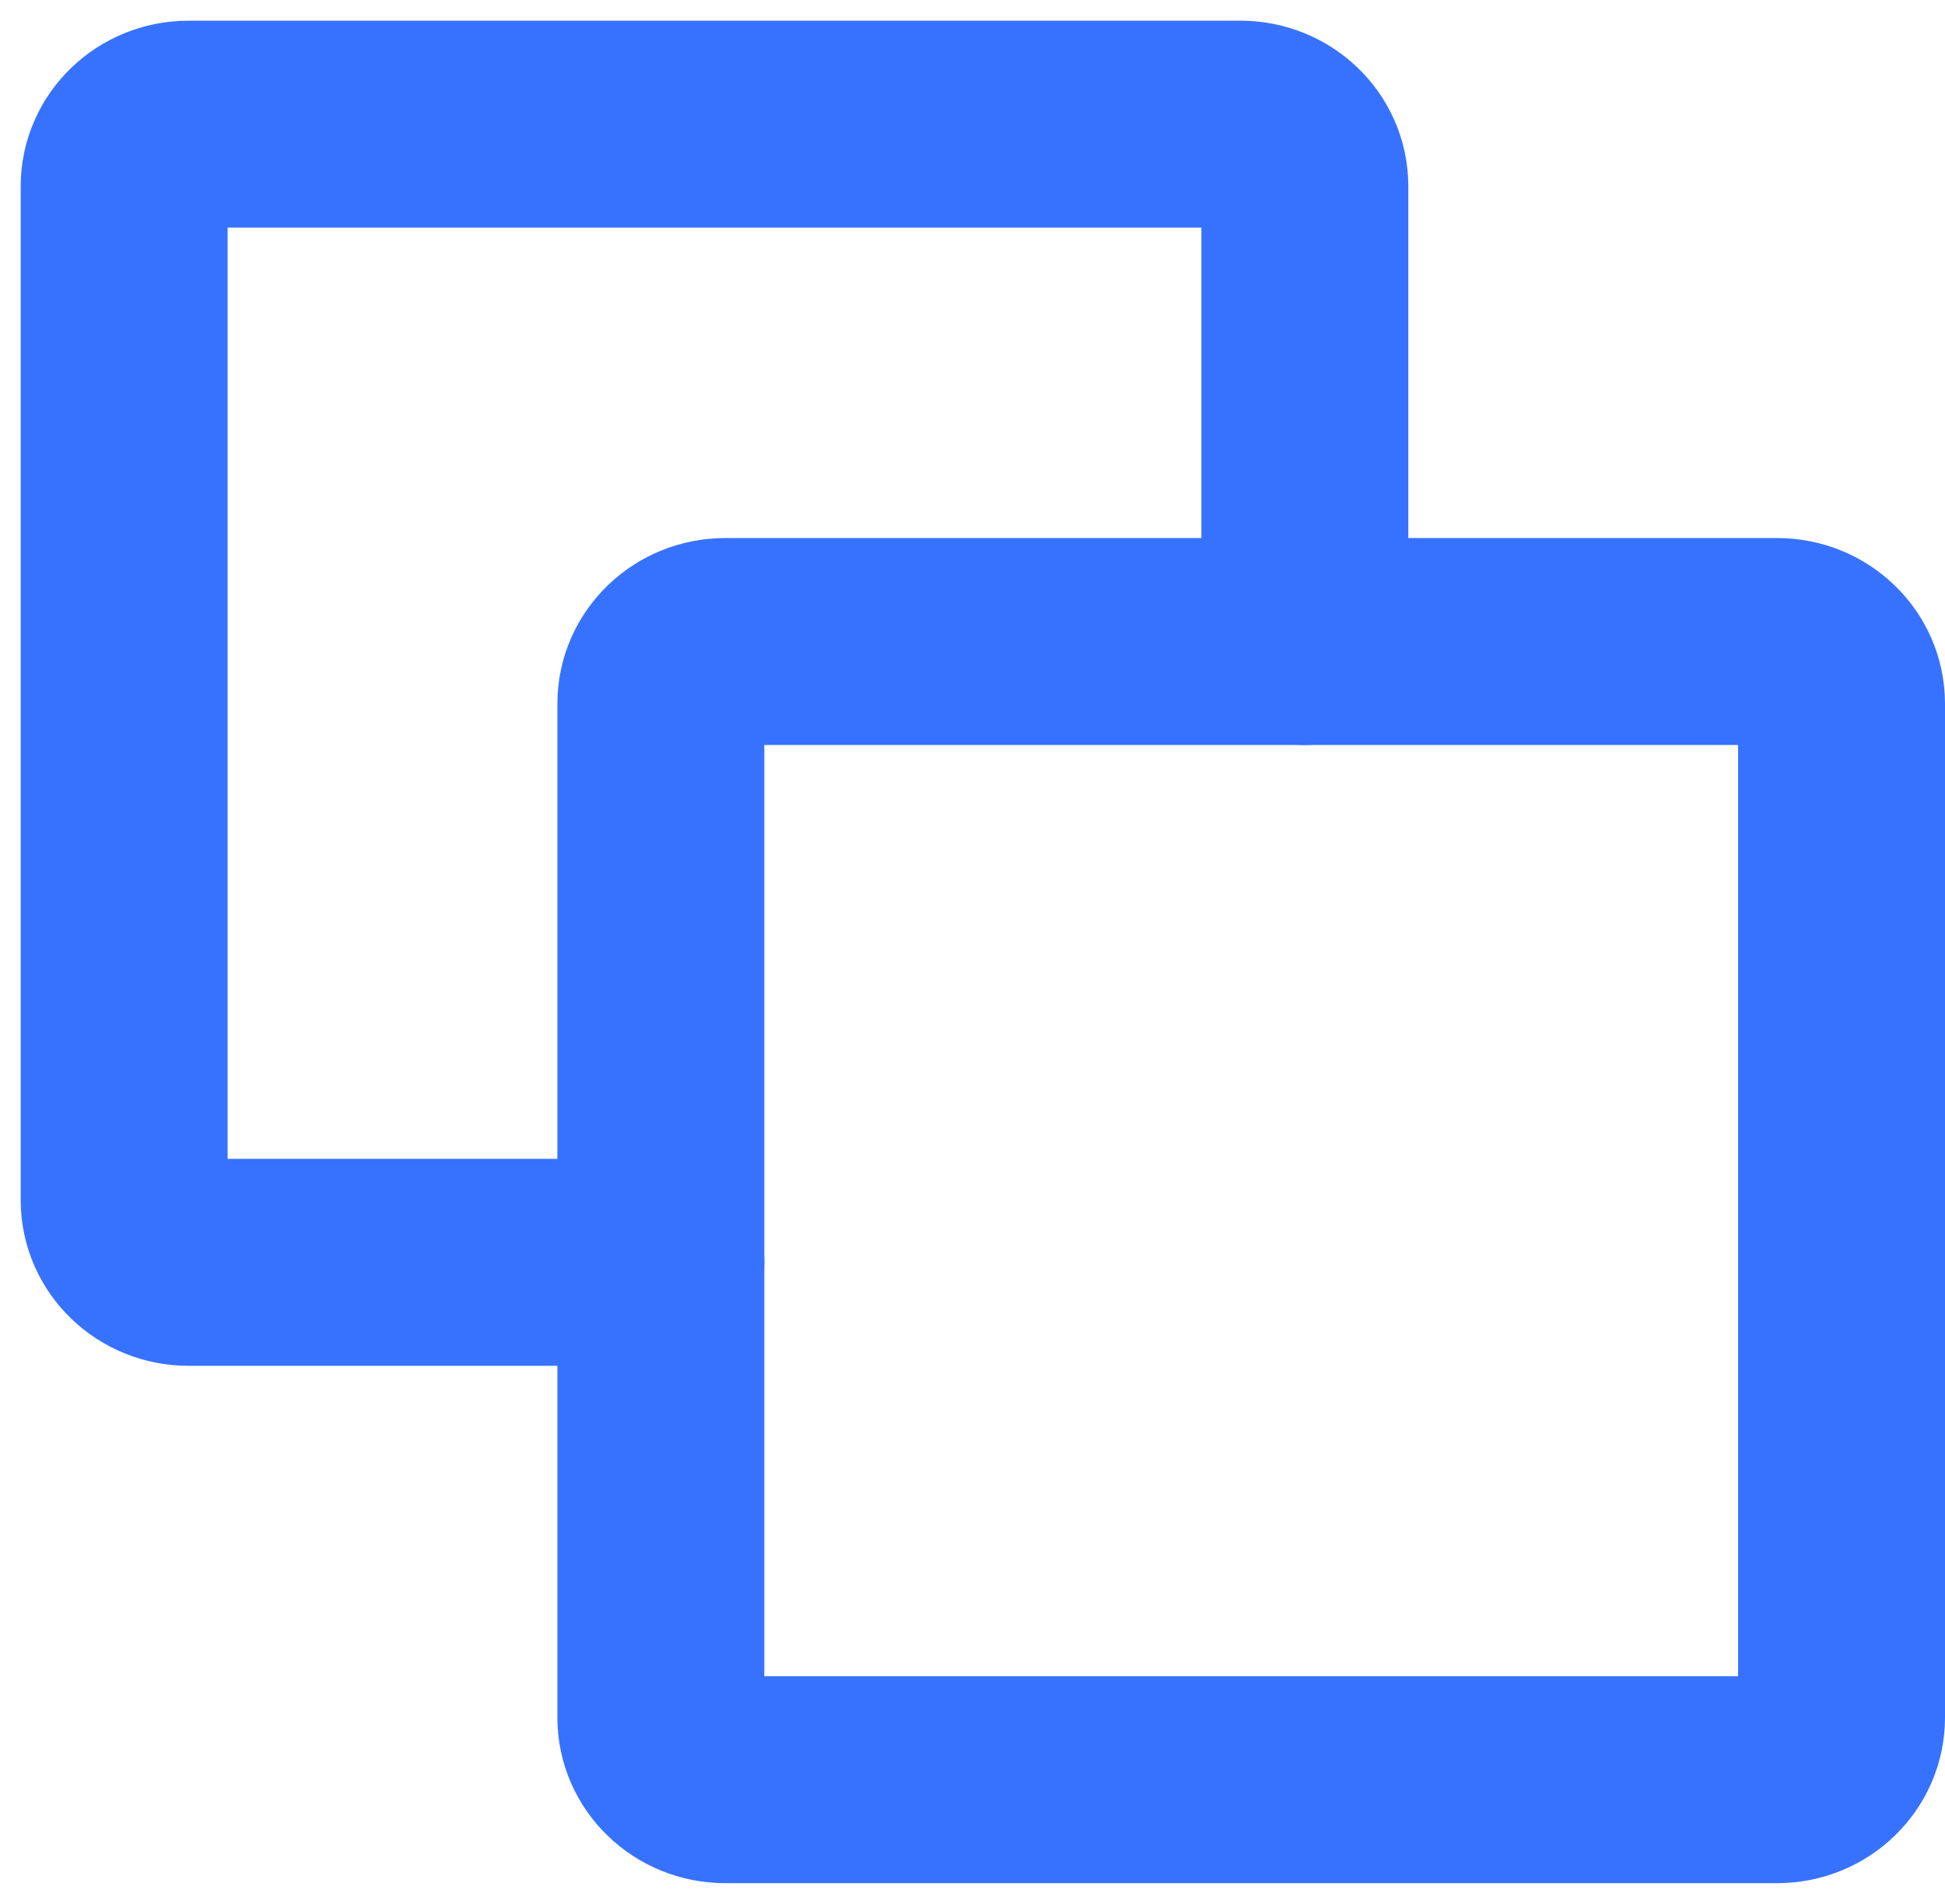 <svg width="47" height="46" viewBox="0 0 47 46" fill="none" xmlns="http://www.w3.org/2000/svg">
<path d="M42.944 43H17.525C16.666 43 15.969 42.328 15.969 41.5V17C15.969 16.172 16.666 15.5 17.525 15.5H42.944C43.803 15.5 44.5 16.172 44.5 17V41.5C44.5 42.328 43.803 43 42.944 43Z" stroke="#3772FF" stroke-width="5" stroke-linecap="round" stroke-linejoin="round"/>
<path d="M31.531 15.5V4.5C31.531 3.672 30.835 3 29.975 3H4.556C3.697 3 3 3.672 3 4.5V29C3 29.828 3.697 30.5 4.556 30.5H15.969" stroke="#3772FF" stroke-width="5" stroke-linecap="round" stroke-linejoin="round"/>
</svg>
